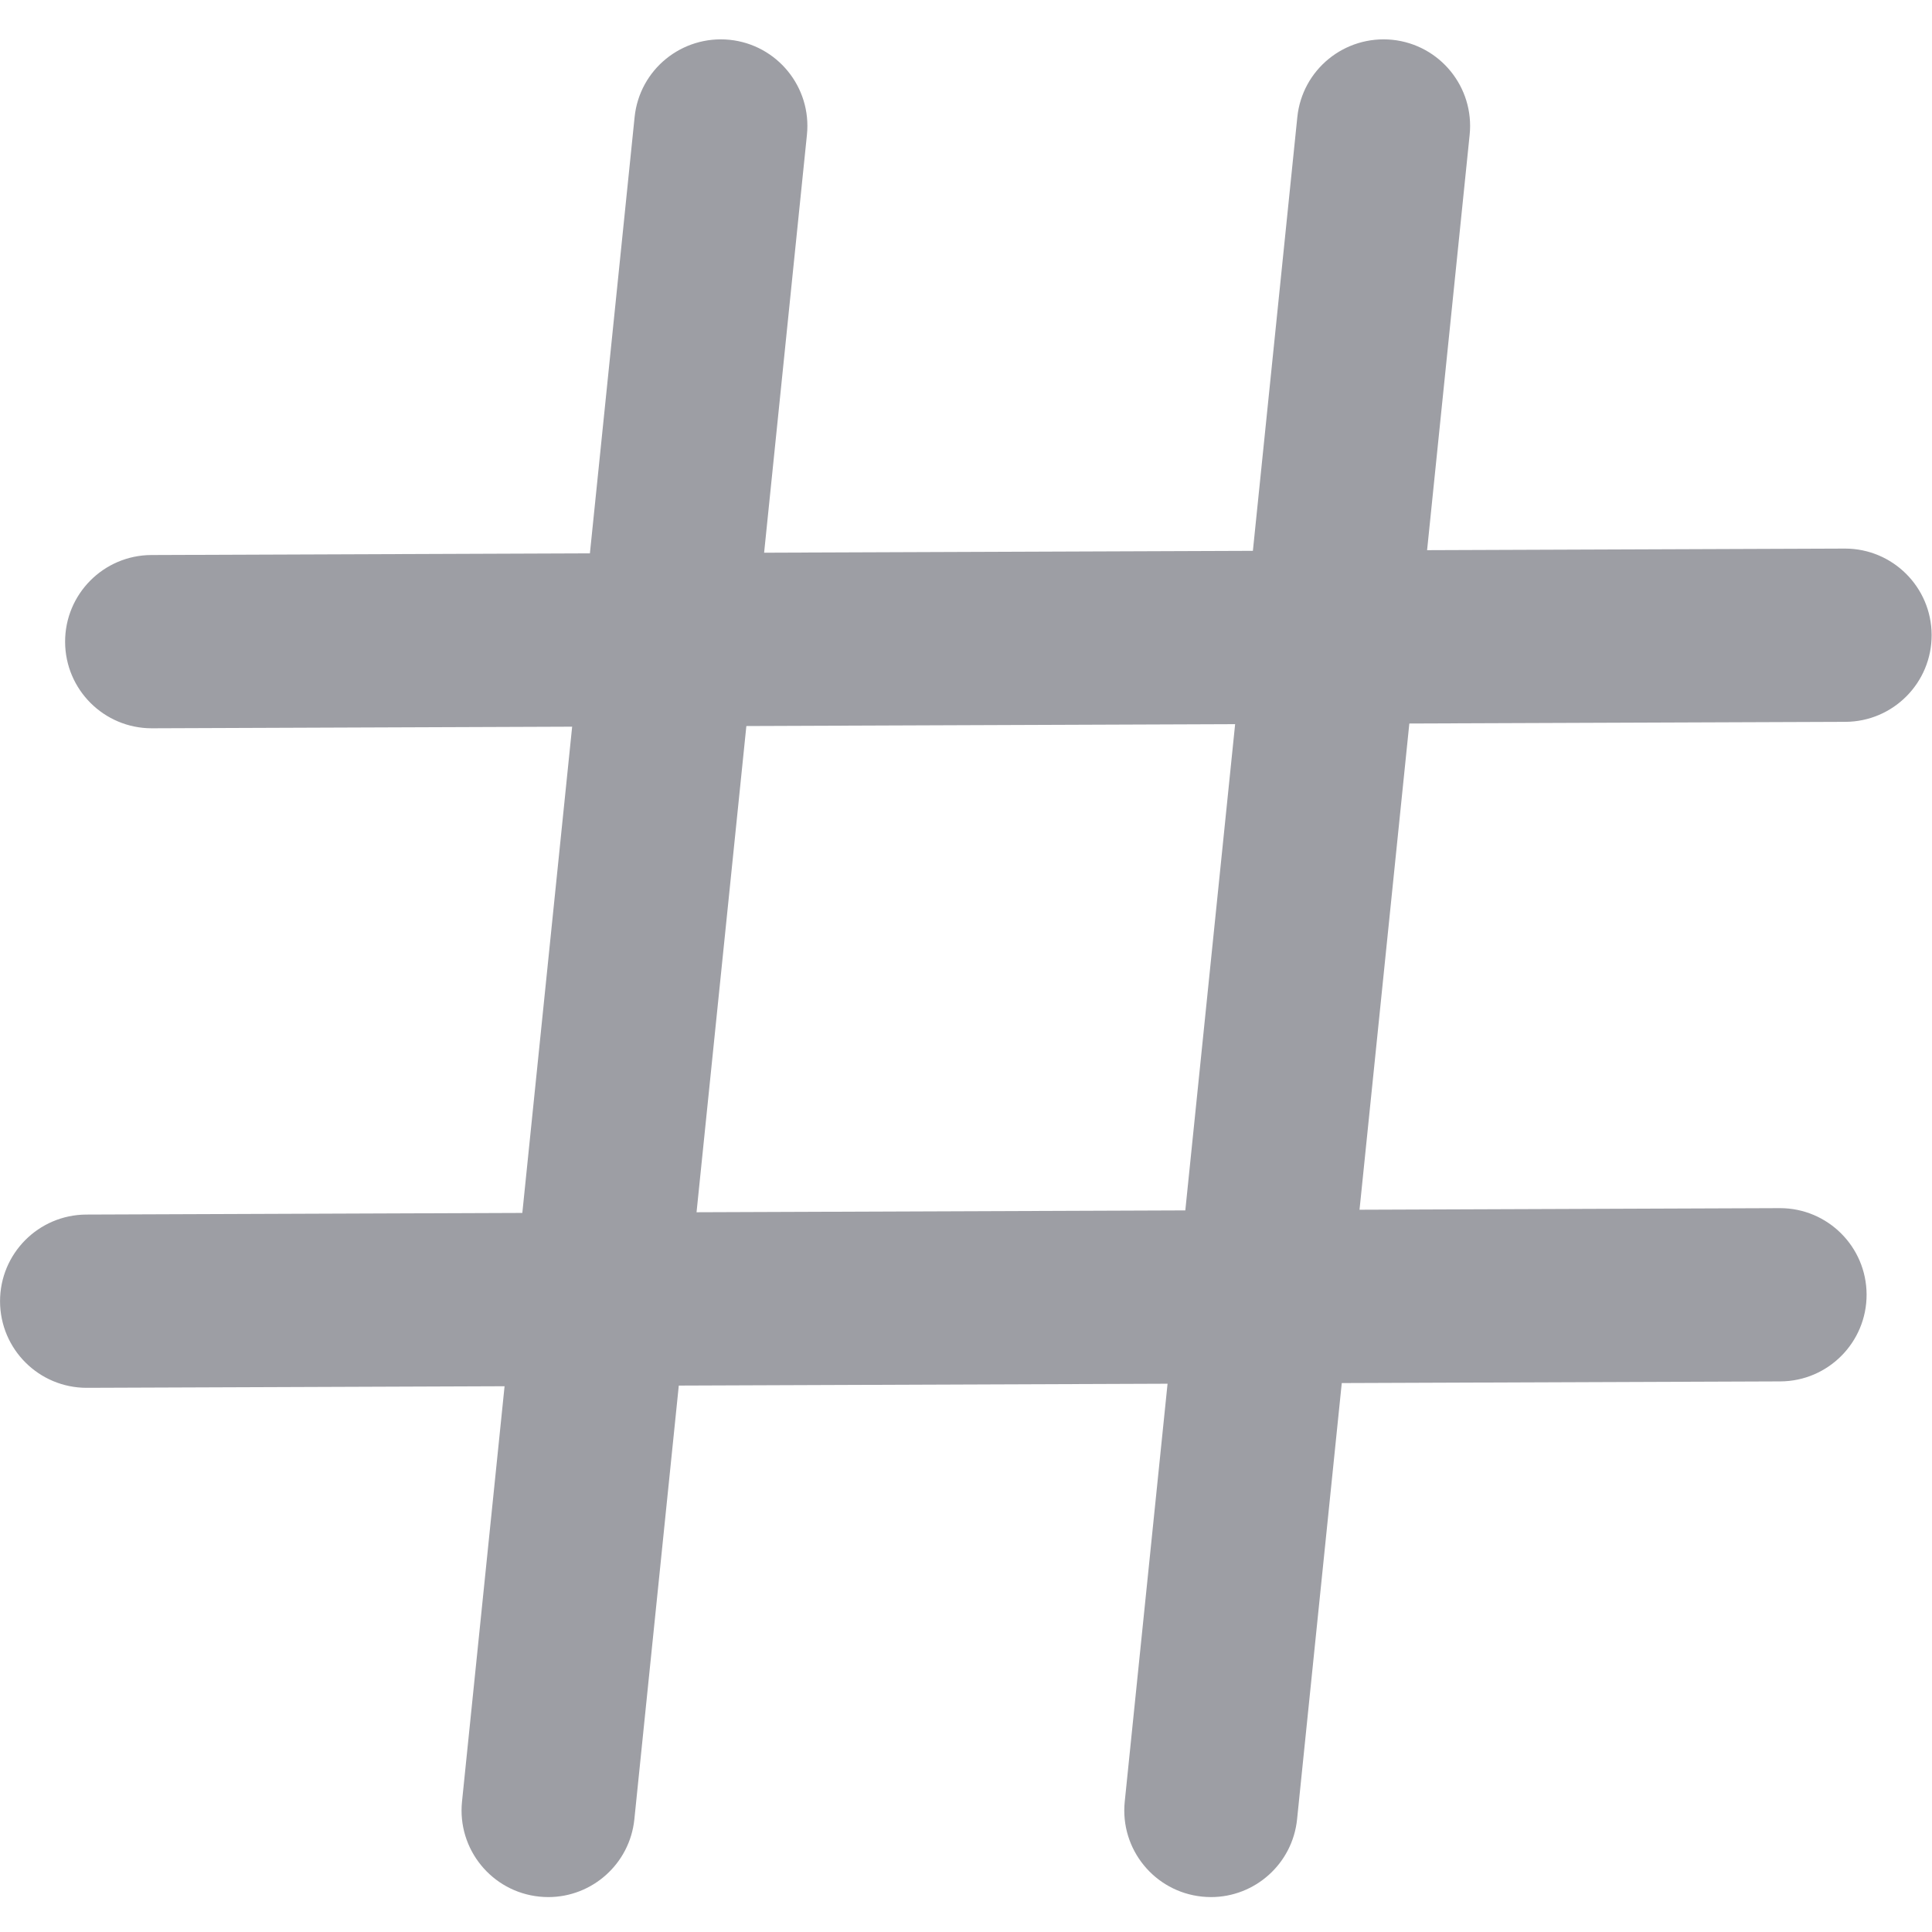 <svg xmlns="http://www.w3.org/2000/svg" xmlns:xlink="http://www.w3.org/1999/xlink" width="500" zoomAndPan="magnify" viewBox="0 0 375 375" height="500" preserveAspectRatio="xMidYMid meet" version="1.0"><defs><clipPath id="6a52a46f7e"><path d="M 89 7 L 157 7 L 157 368.297 L 89 368.297 Z M 89 7 " clip-rule="nonzero"/></clipPath><clipPath id="a735608539"><path d="M 218 7 L 286 7 L 286 368.297 L 218 368.297 Z M 218 7 " clip-rule="nonzero"/></clipPath></defs><g clip-path="url(#6a52a46f7e)"><path fill="#9d9ea4" d="M 106.422 368.223 C 105.848 368.223 105.27 368.191 104.691 368.133 C 95.453 367.188 88.73 358.93 89.676 349.691 L 123.176 22.738 C 124.121 13.5 132.344 6.809 141.609 7.723 C 150.848 8.672 157.574 16.926 156.625 26.164 L 123.129 353.121 C 122.242 361.773 114.938 368.223 106.422 368.223 " fill-opacity="1" fill-rule="nonzero"/></g><g clip-path="url(#a735608539)"><path fill="#9d9ea4" d="M 235.059 368.223 C 234.484 368.223 233.906 368.191 233.328 368.133 C 224.09 367.188 217.363 358.93 218.312 349.691 L 251.809 22.738 C 252.758 13.5 260.984 6.809 270.246 7.723 C 279.484 8.672 286.207 16.926 285.258 26.164 L 251.762 353.121 C 250.875 361.773 243.574 368.223 235.059 368.223 " fill-opacity="1" fill-rule="nonzero"/></g><path fill="#9d9ea4" d="M 16.82 269.375 C 7.566 269.375 0.047 261.891 0.008 252.625 C -0.023 243.336 7.473 235.781 16.758 235.746 L 345.426 234.5 C 345.449 234.5 345.473 234.5 345.492 234.5 C 354.746 234.5 362.266 241.984 362.305 251.25 C 362.336 260.535 354.84 268.094 345.555 268.129 L 16.891 269.375 C 16.863 269.375 16.84 269.375 16.82 269.375 " fill-opacity="1" fill-rule="nonzero"/><path fill="#9d9ea4" d="M 29.453 141.359 C 20.195 141.359 12.676 133.871 12.637 124.609 C 12.605 115.32 20.102 107.766 29.387 107.73 L 358.051 106.48 C 358.074 106.48 358.098 106.48 358.117 106.48 C 367.371 106.48 374.891 113.969 374.93 123.23 C 374.961 132.52 367.465 140.078 358.18 140.109 L 29.516 141.359 C 29.496 141.359 29.473 141.359 29.453 141.359 " fill-opacity="1" fill-rule="nonzero"/></svg>